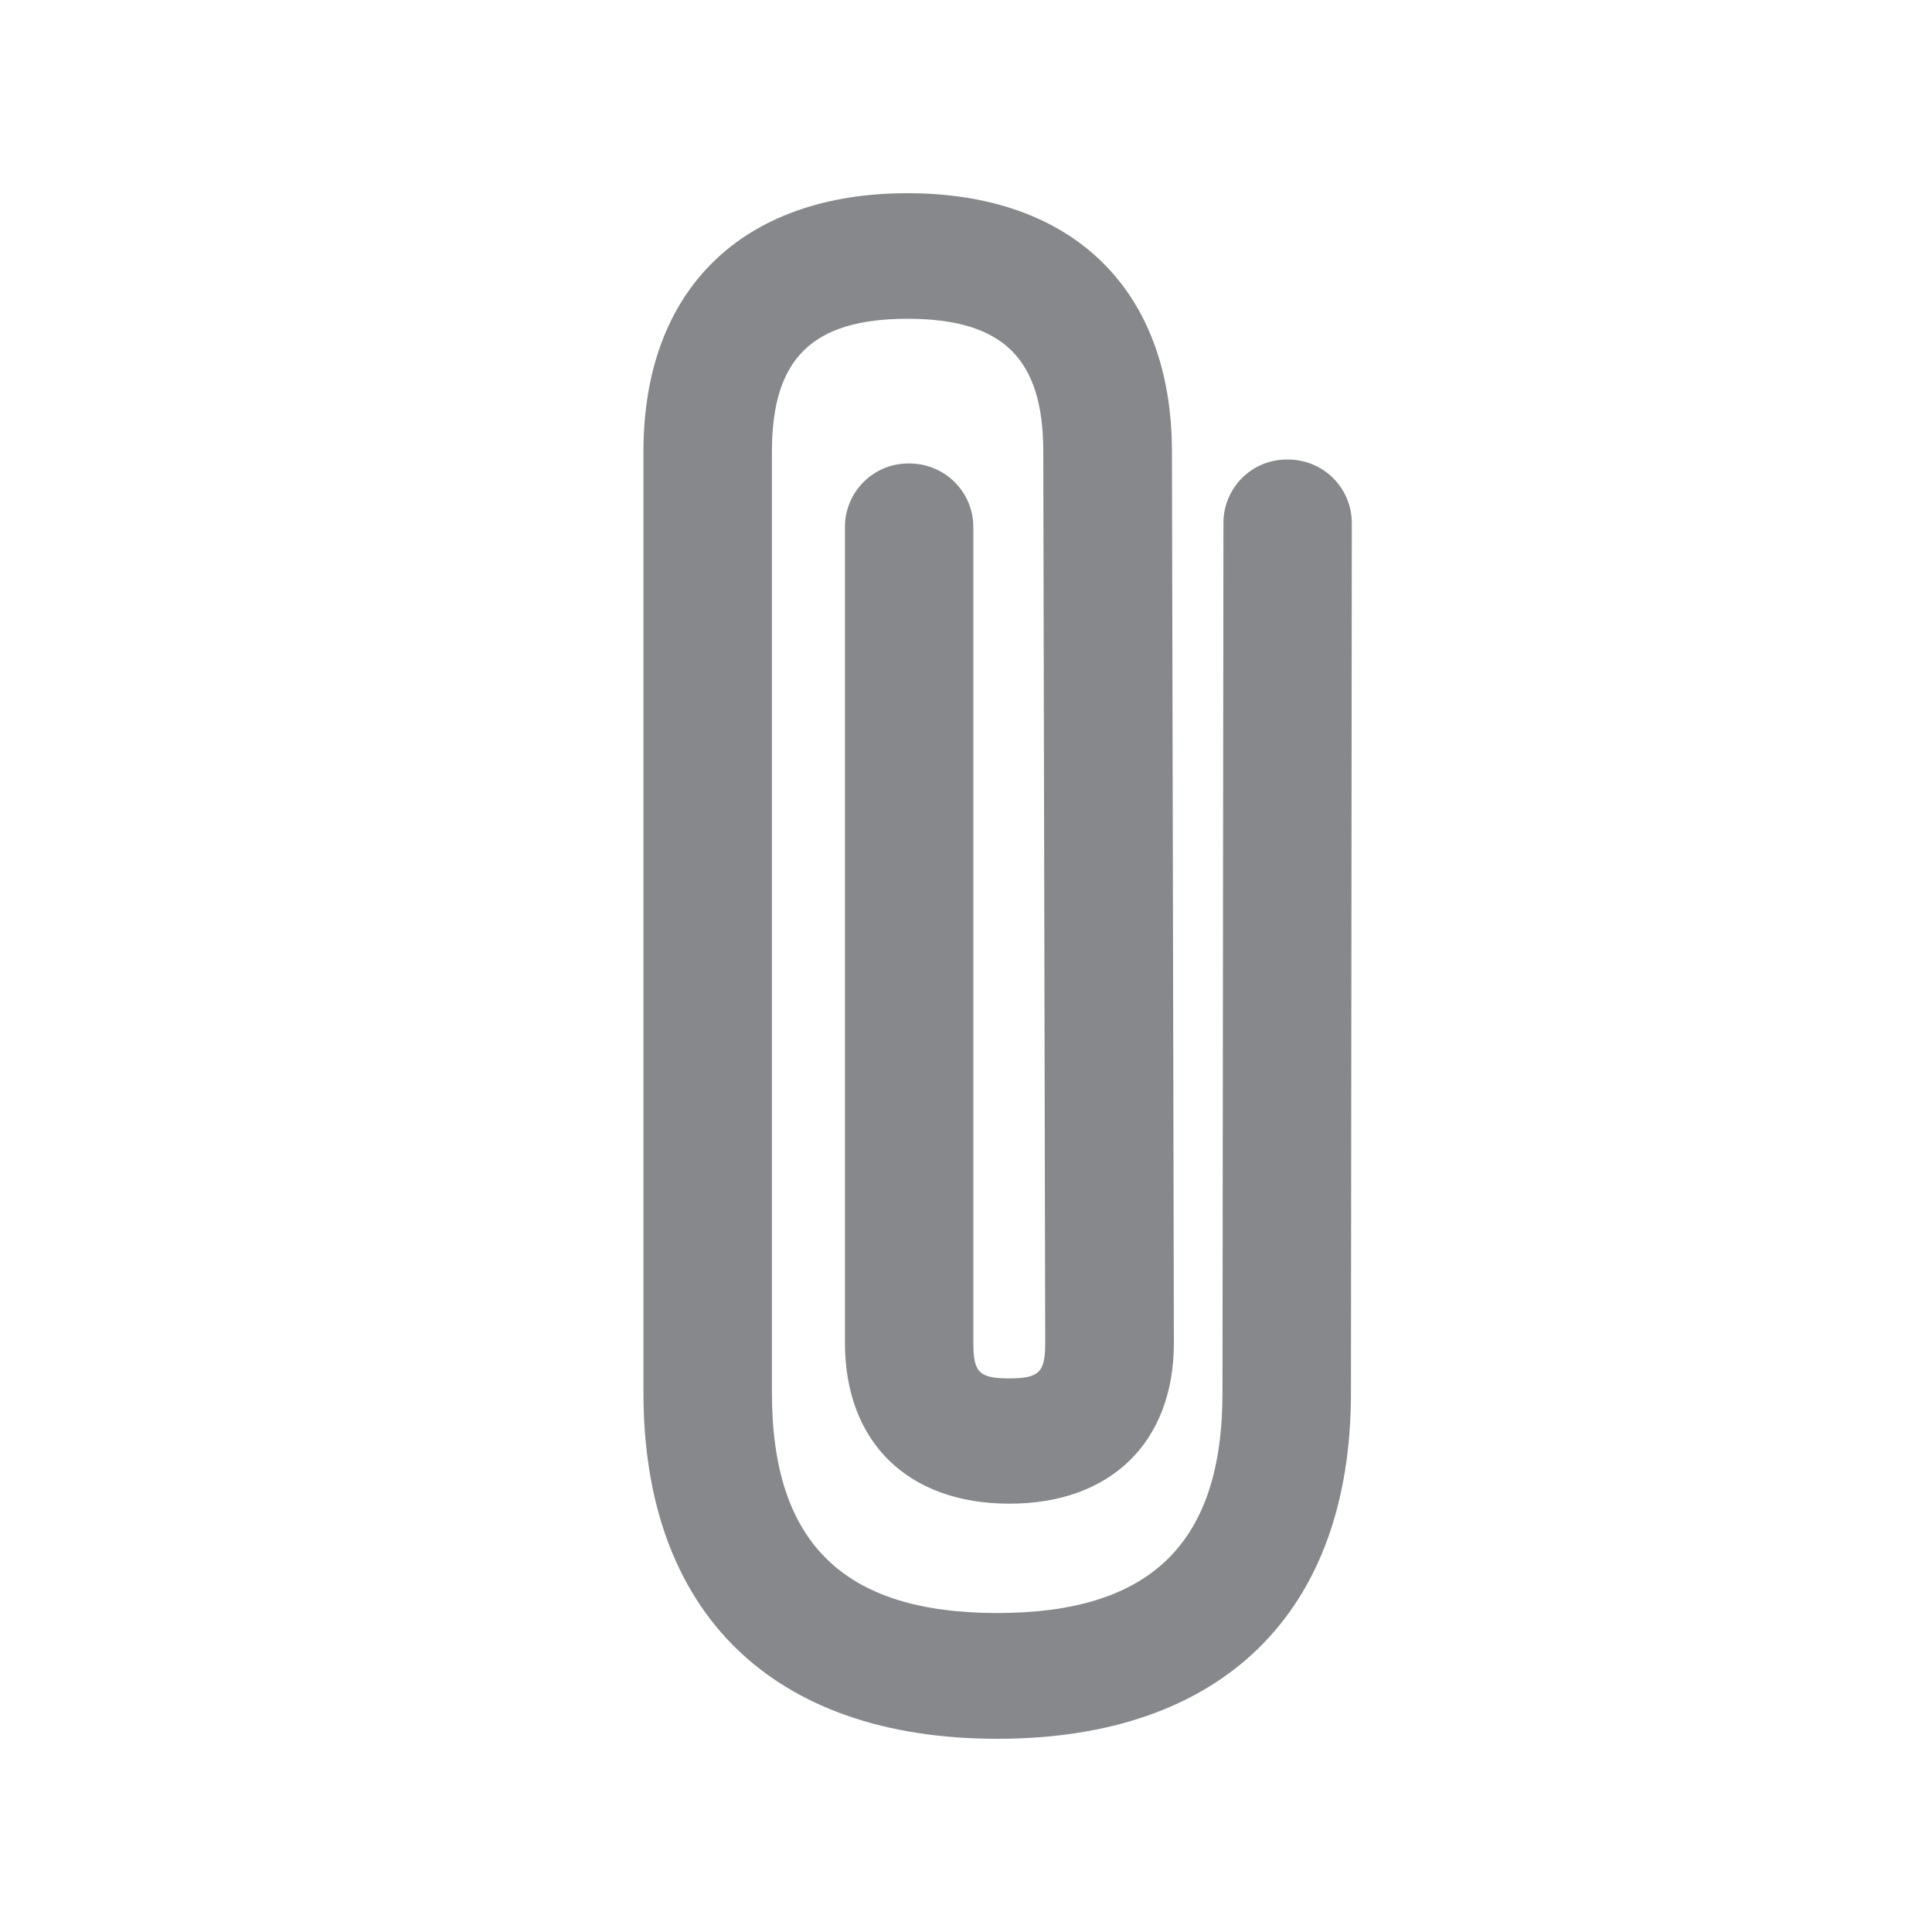 <svg width="20" height="20" viewBox="0 0 20 20" fill="none" xmlns="http://www.w3.org/2000/svg">
<path fill-rule="evenodd" clip-rule="evenodd" d="M13.329 4.757C12.965 4.752 12.669 5.044 12.665 5.406L12.655 14.419C12.655 15.974 11.913 16.698 10.324 16.698C8.733 16.698 7.991 15.974 7.991 14.419V4.673C7.991 3.71 8.41 3.3 9.395 3.3C10.381 3.3 10.8 3.71 10.8 4.675L10.82 13.904C10.82 14.207 10.757 14.269 10.447 14.269C10.137 14.269 10.076 14.207 10.076 13.904V5.449C10.072 5.087 9.776 4.796 9.411 4.798C9.049 4.793 8.751 5.085 8.747 5.447V13.902C8.747 14.929 9.398 15.566 10.449 15.566C11.499 15.566 12.152 14.929 12.152 13.902L12.132 4.673C12.13 2.999 11.107 2 9.395 2C7.683 2 6.661 2.999 6.661 4.673V14.419C6.661 16.693 7.995 18 10.324 18C12.651 18 13.985 16.695 13.985 14.421L13.994 5.408C13.989 5.044 13.694 4.755 13.329 4.757Z" fill="#86888C"/>
</svg>
